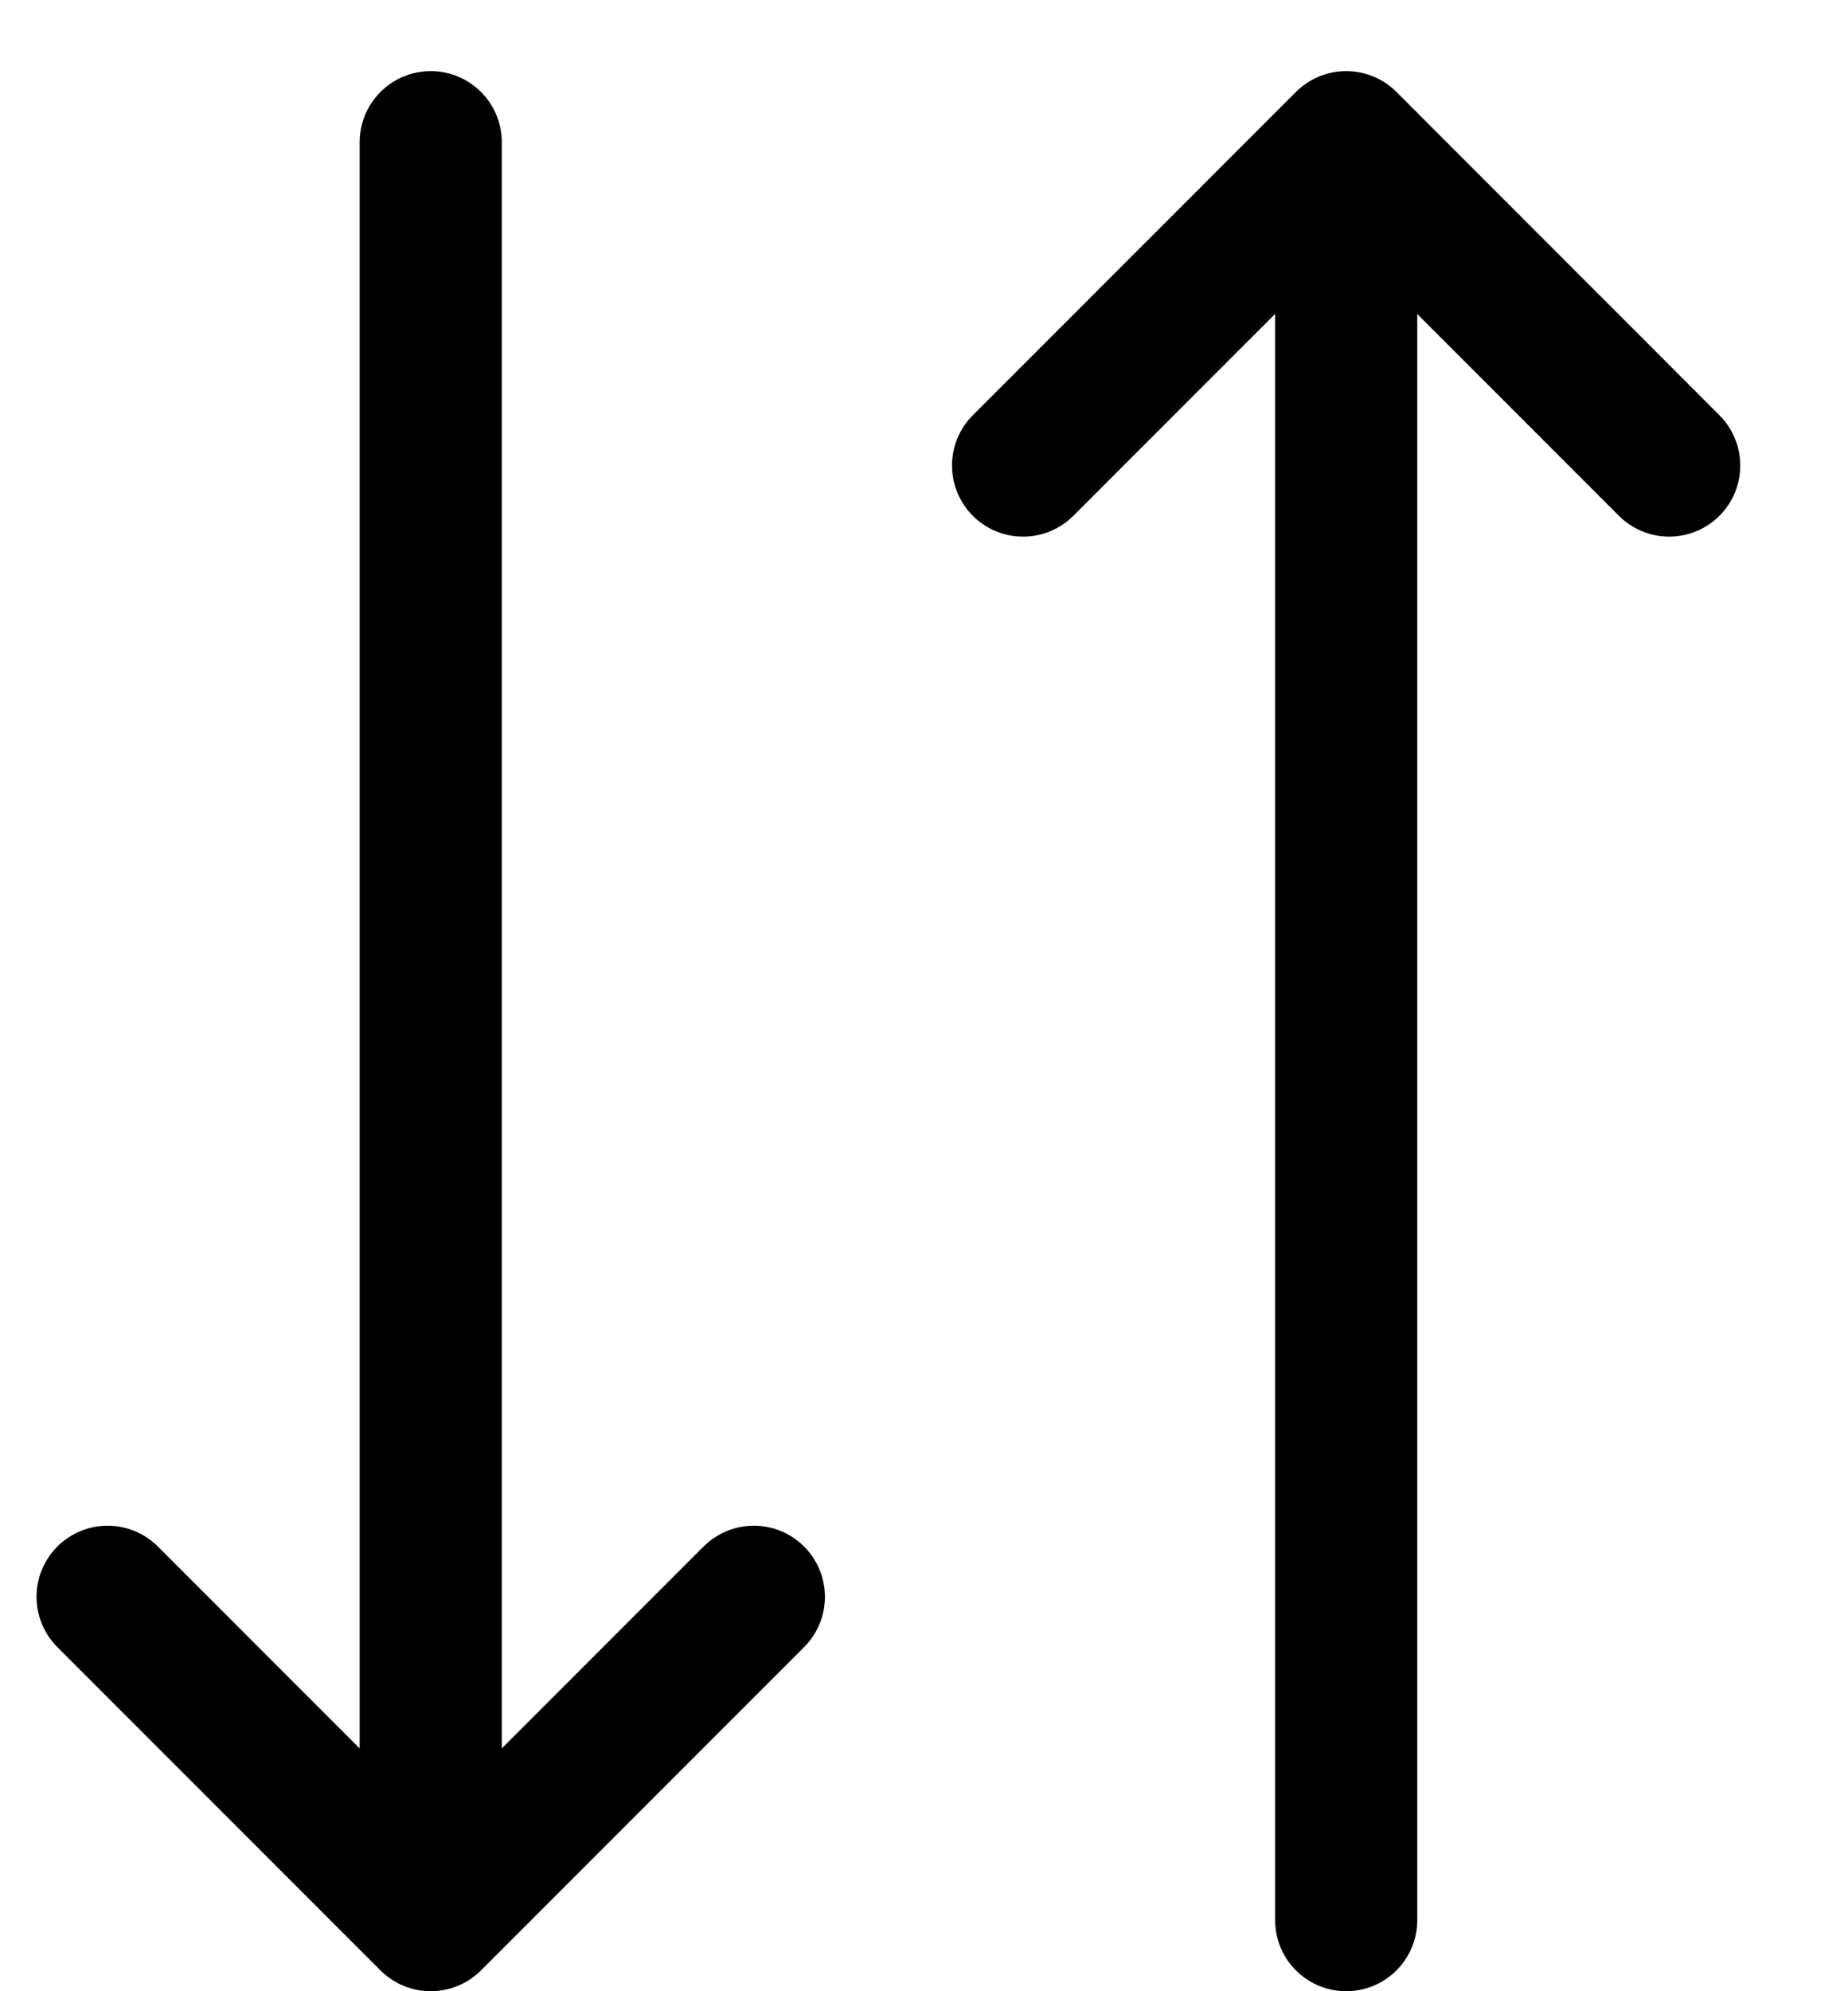 <svg width="13" height="14" viewBox="0 0 13 14" fill="none" xmlns="http://www.w3.org/2000/svg">
<path d="M3.03 1V13.5M3.03 13.5L0.757 11.227M3.03 13.5L5.303 11.227" stroke="black" stroke-linecap="round" stroke-linejoin="round"/>
<path d="M9.47 13.5V1M9.47 1L7.197 3.273M9.47 1L11.742 3.273" stroke="black" stroke-linecap="round" stroke-linejoin="round"/>
</svg>
